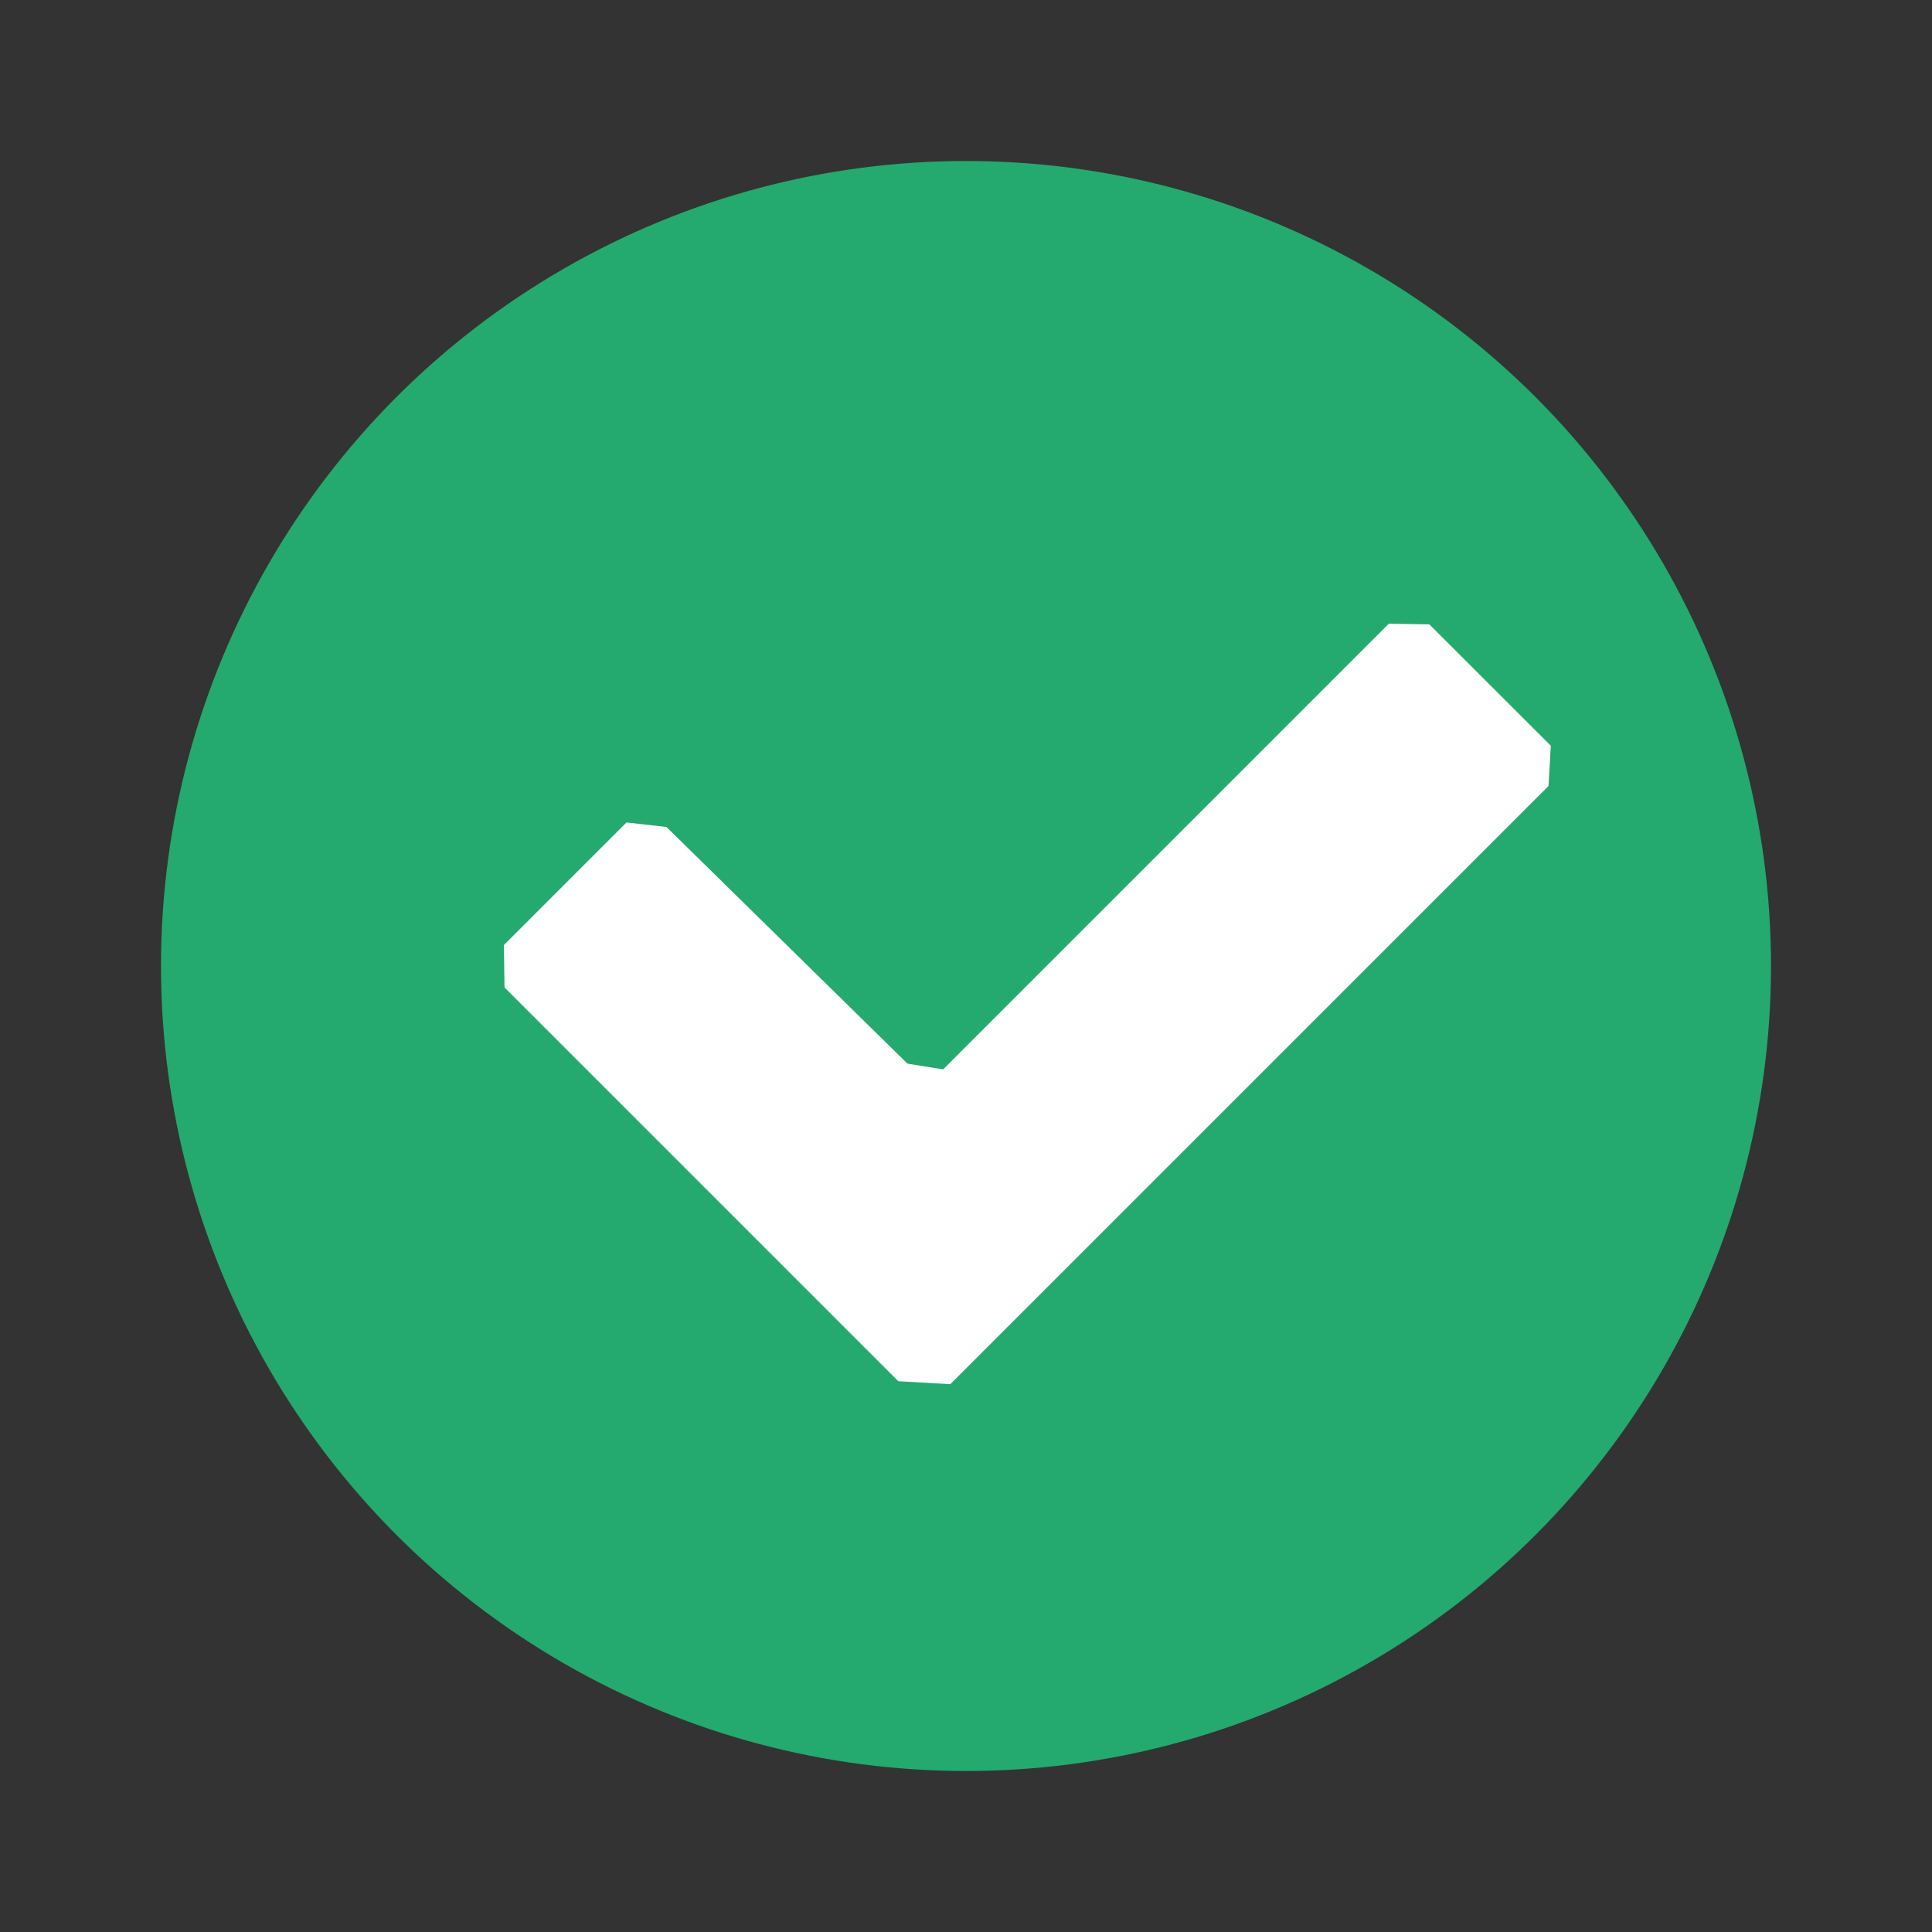<?xml version="1.0" encoding="UTF-8" standalone="no"?>
<svg
   width="24"
   height="24"
   version="1.1"
   id="svg1497124"
   sodipodi:docname="vcs-normal.svg"
   inkscape:version="1.1.2 (0a00cf5339, 2022-02-04)"
   xmlns:inkscape="http://www.inkscape.org/namespaces/inkscape"
   xmlns:sodipodi="http://sodipodi.sourceforge.net/DTD/sodipodi-0.dtd"
   xmlns="http://www.w3.org/2000/svg"
   xmlns:svg="http://www.w3.org/2000/svg">
  <rect width="100%" height="100%" fill="#333333" stroke="none"/>
  <defs
     id="defs1497128" />
  <sodipodi:namedview
     id="namedview1497126"
     pagecolor="#ffffff"
     bordercolor="#666666"
     borderopacity="1.0"
     inkscape:pageshadow="2"
     inkscape:pageopacity="0.0"
     inkscape:pagecheckerboard="0"
     showgrid="false"
     inkscape:zoom="34.458333"
     inkscape:cx="12.01451"
     inkscape:cy="12"
     inkscape:window-width="1920"
     inkscape:window-height="1051"
     inkscape:window-x="0"
     inkscape:window-y="29"
     inkscape:window-maximized="1"
     inkscape:current-layer="svg1497124" />
  <circle
     style="fill:#24aa6e"
     cx="12"
     cy="12"
     r="10"
     id="circle1497120" />
  <path
     style="fill:#ffffff"
     d="m 17.252,7.748 v 0 L 11.716,13.284 v 0 l -0.443,-0.071 -2.994,-2.94 -0.497,-0.056 v 0 l -1.522,1.522 v 0 l 0.007,0.527 4.892,4.892 0.646,0.037 v 0 l 7.431,-7.431 0.029,-0.5 v 0 L 17.756,7.756 Z"
     id="path1497122"
     sodipodi:nodetypes="ccccccccccccccccccc" />
</svg>
